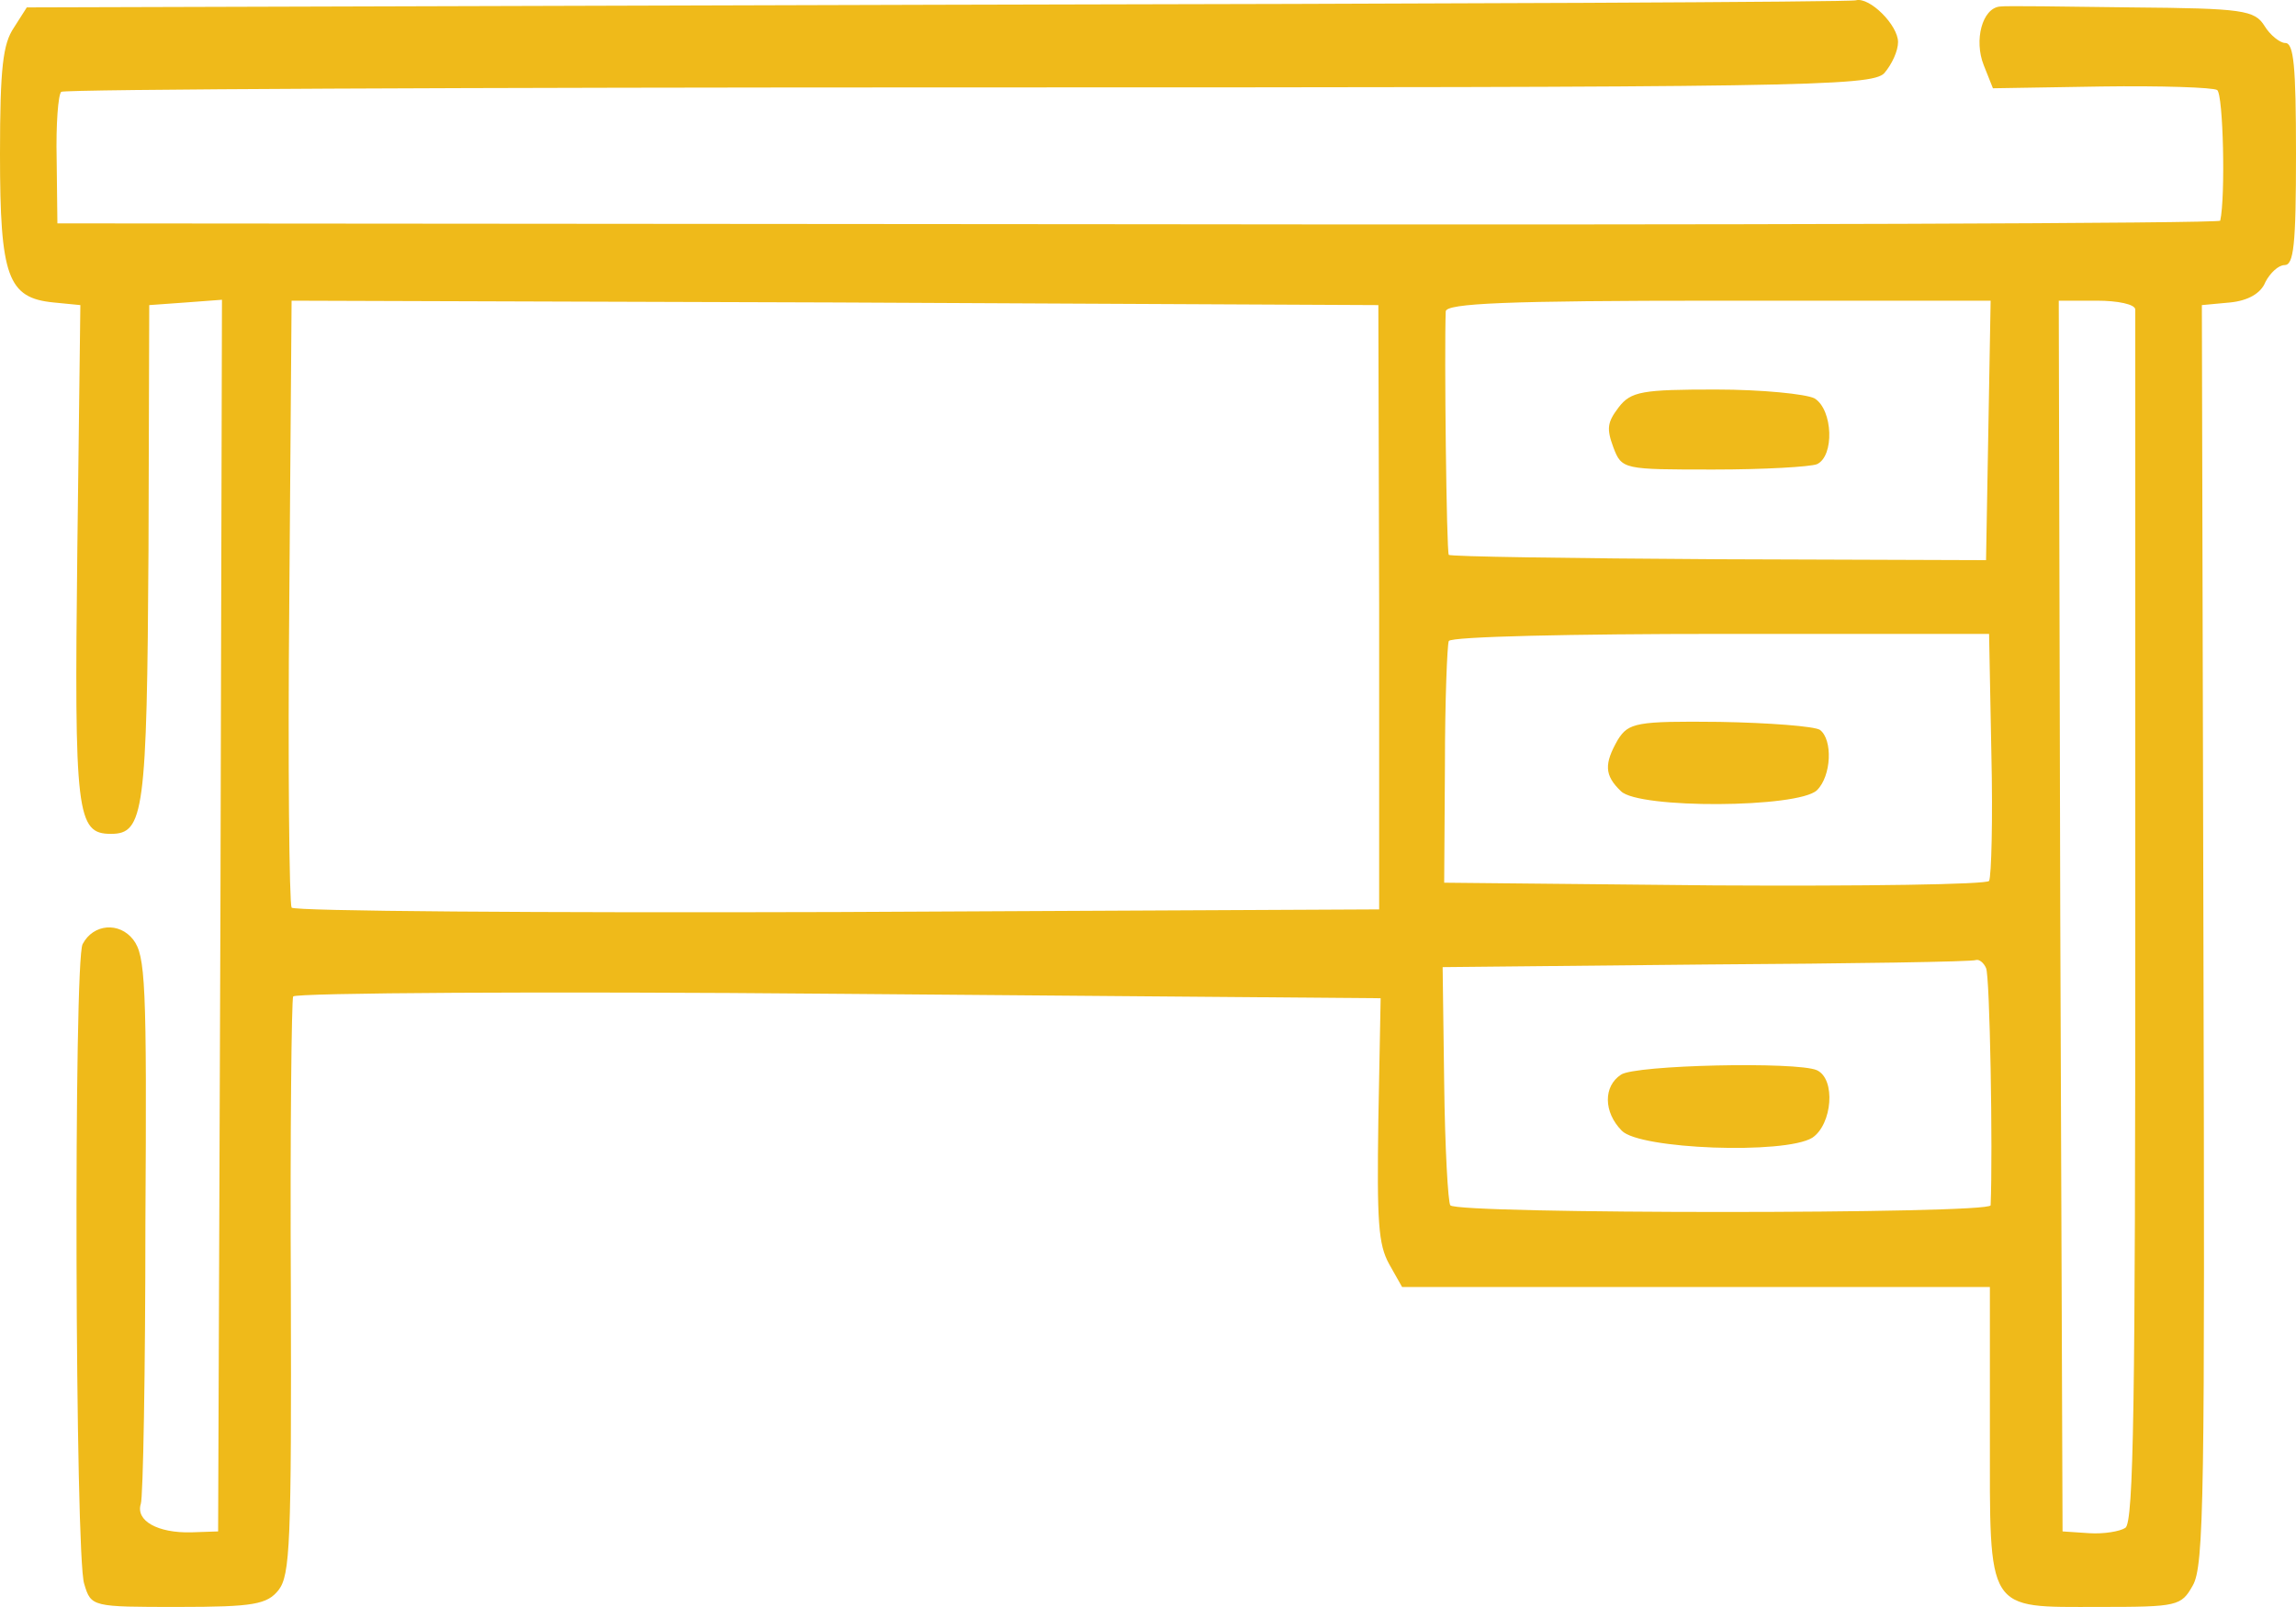 <svg width="40" height="28" viewBox="0 0 40 28" fill="none" xmlns="http://www.w3.org/2000/svg">
<path d="M16.333 0.083L0.467 0.129L0.24 0.485C0.053 0.764 0 1.167 0 2.684C0 4.821 0.133 5.192 0.933 5.27L1.4 5.316L1.347 9.59C1.293 14.188 1.333 14.529 1.933 14.529C2.507 14.529 2.56 14.157 2.587 9.59L2.6 5.316L3.24 5.27L3.867 5.223L3.84 15.953L3.8 26.683L3.333 26.699C2.747 26.714 2.36 26.497 2.453 26.203C2.493 26.095 2.533 23.896 2.533 21.326C2.56 17.099 2.533 16.65 2.32 16.371C2.08 16.062 1.627 16.093 1.44 16.449C1.28 16.712 1.307 27.148 1.467 27.597C1.587 27.999 1.6 27.999 3.107 27.999C4.427 27.999 4.653 27.953 4.853 27.705C5.053 27.442 5.08 26.916 5.067 22.456C5.053 19.716 5.08 17.424 5.107 17.362C5.147 17.3 9.427 17.269 14.613 17.316L24.053 17.393L24.013 19.514C23.987 21.295 24.013 21.682 24.2 22.023L24.427 22.425H29.547H34.667V24.949C34.667 28.123 34.587 27.999 36.573 27.999C37.933 27.999 38 27.984 38.2 27.628C38.4 27.287 38.413 26.079 38.387 16.278L38.36 5.316L38.853 5.27C39.16 5.239 39.387 5.115 39.467 4.914C39.547 4.759 39.693 4.619 39.8 4.619C39.96 4.619 40 4.279 40 2.684C40 1.136 39.96 0.749 39.813 0.749C39.72 0.749 39.547 0.609 39.453 0.454C39.28 0.176 39.08 0.145 37.133 0.129C35.96 0.114 34.933 0.098 34.84 0.114C34.533 0.145 34.387 0.702 34.56 1.136L34.72 1.538L36.613 1.507C37.64 1.492 38.56 1.523 38.627 1.569C38.733 1.647 38.773 3.427 38.68 3.845C38.68 3.892 30.187 3.923 19.84 3.907L1 3.892L0.987 2.777C0.973 2.173 1.013 1.647 1.067 1.6C1.133 1.554 8.253 1.523 16.88 1.523C31.347 1.523 32.6 1.507 32.827 1.275C32.96 1.12 33.067 0.888 33.067 0.733C33.067 0.439 32.573 -0.057 32.333 0.005C32.267 0.036 25.067 0.067 16.333 0.083ZM24.027 10.581V15.845L14.587 15.891C9.4 15.907 5.12 15.876 5.08 15.814C5.04 15.736 5.013 13.336 5.04 10.457L5.08 5.239L14.547 5.27L24.013 5.316L24.027 10.581ZM34.64 7.499L34.6 9.76L29.933 9.744C27.373 9.729 25.253 9.698 25.24 9.667C25.2 9.621 25.16 6.106 25.187 5.425C25.2 5.285 26.24 5.239 29.933 5.239H34.68L34.64 7.499ZM37.2 5.394C37.2 5.471 37.2 10.271 37.2 16.031C37.2 24.438 37.173 26.528 37.027 26.621C36.933 26.683 36.653 26.73 36.4 26.714L35.933 26.683L35.893 15.953L35.867 5.239H36.533C36.893 5.239 37.2 5.301 37.2 5.394ZM34.693 13.135C34.72 14.281 34.693 15.272 34.653 15.349C34.613 15.411 32.467 15.442 29.867 15.427L25.16 15.38L25.173 13.336C25.173 12.206 25.213 11.231 25.24 11.169C25.28 11.091 27.413 11.045 29.987 11.045H34.653L34.693 13.135ZM34.6 16.867C34.667 16.991 34.72 20.056 34.68 21.001C34.667 21.156 25.387 21.156 25.267 21.001C25.227 20.954 25.173 19.994 25.16 18.88L25.133 16.851L29.733 16.805C32.267 16.789 34.373 16.758 34.427 16.727C34.48 16.712 34.56 16.774 34.6 16.867Z" fill="#EFBA1A"/>
<path d="M28.2 7.097C28 7.36 27.987 7.468 28.107 7.794C28.254 8.181 28.28 8.181 29.854 8.181C30.734 8.181 31.534 8.134 31.654 8.088C31.96 7.948 31.934 7.143 31.614 6.942C31.467 6.865 30.694 6.787 29.894 6.787C28.614 6.787 28.414 6.818 28.2 7.097Z" fill="#EFBA1A"/>
<path d="M28.186 12.888C27.947 13.306 27.947 13.507 28.24 13.786C28.547 14.095 31.32 14.08 31.653 13.77C31.907 13.522 31.933 12.888 31.706 12.717C31.613 12.655 30.826 12.593 29.96 12.578C28.506 12.562 28.373 12.593 28.186 12.888Z" fill="#EFBA1A"/>
<path d="M28.24 18.725C27.933 18.926 27.933 19.375 28.253 19.7C28.56 20.025 31.093 20.118 31.573 19.824C31.92 19.592 31.987 18.802 31.653 18.647C31.307 18.493 28.48 18.555 28.24 18.725Z" fill="#EFBA1A"/>
</svg>

